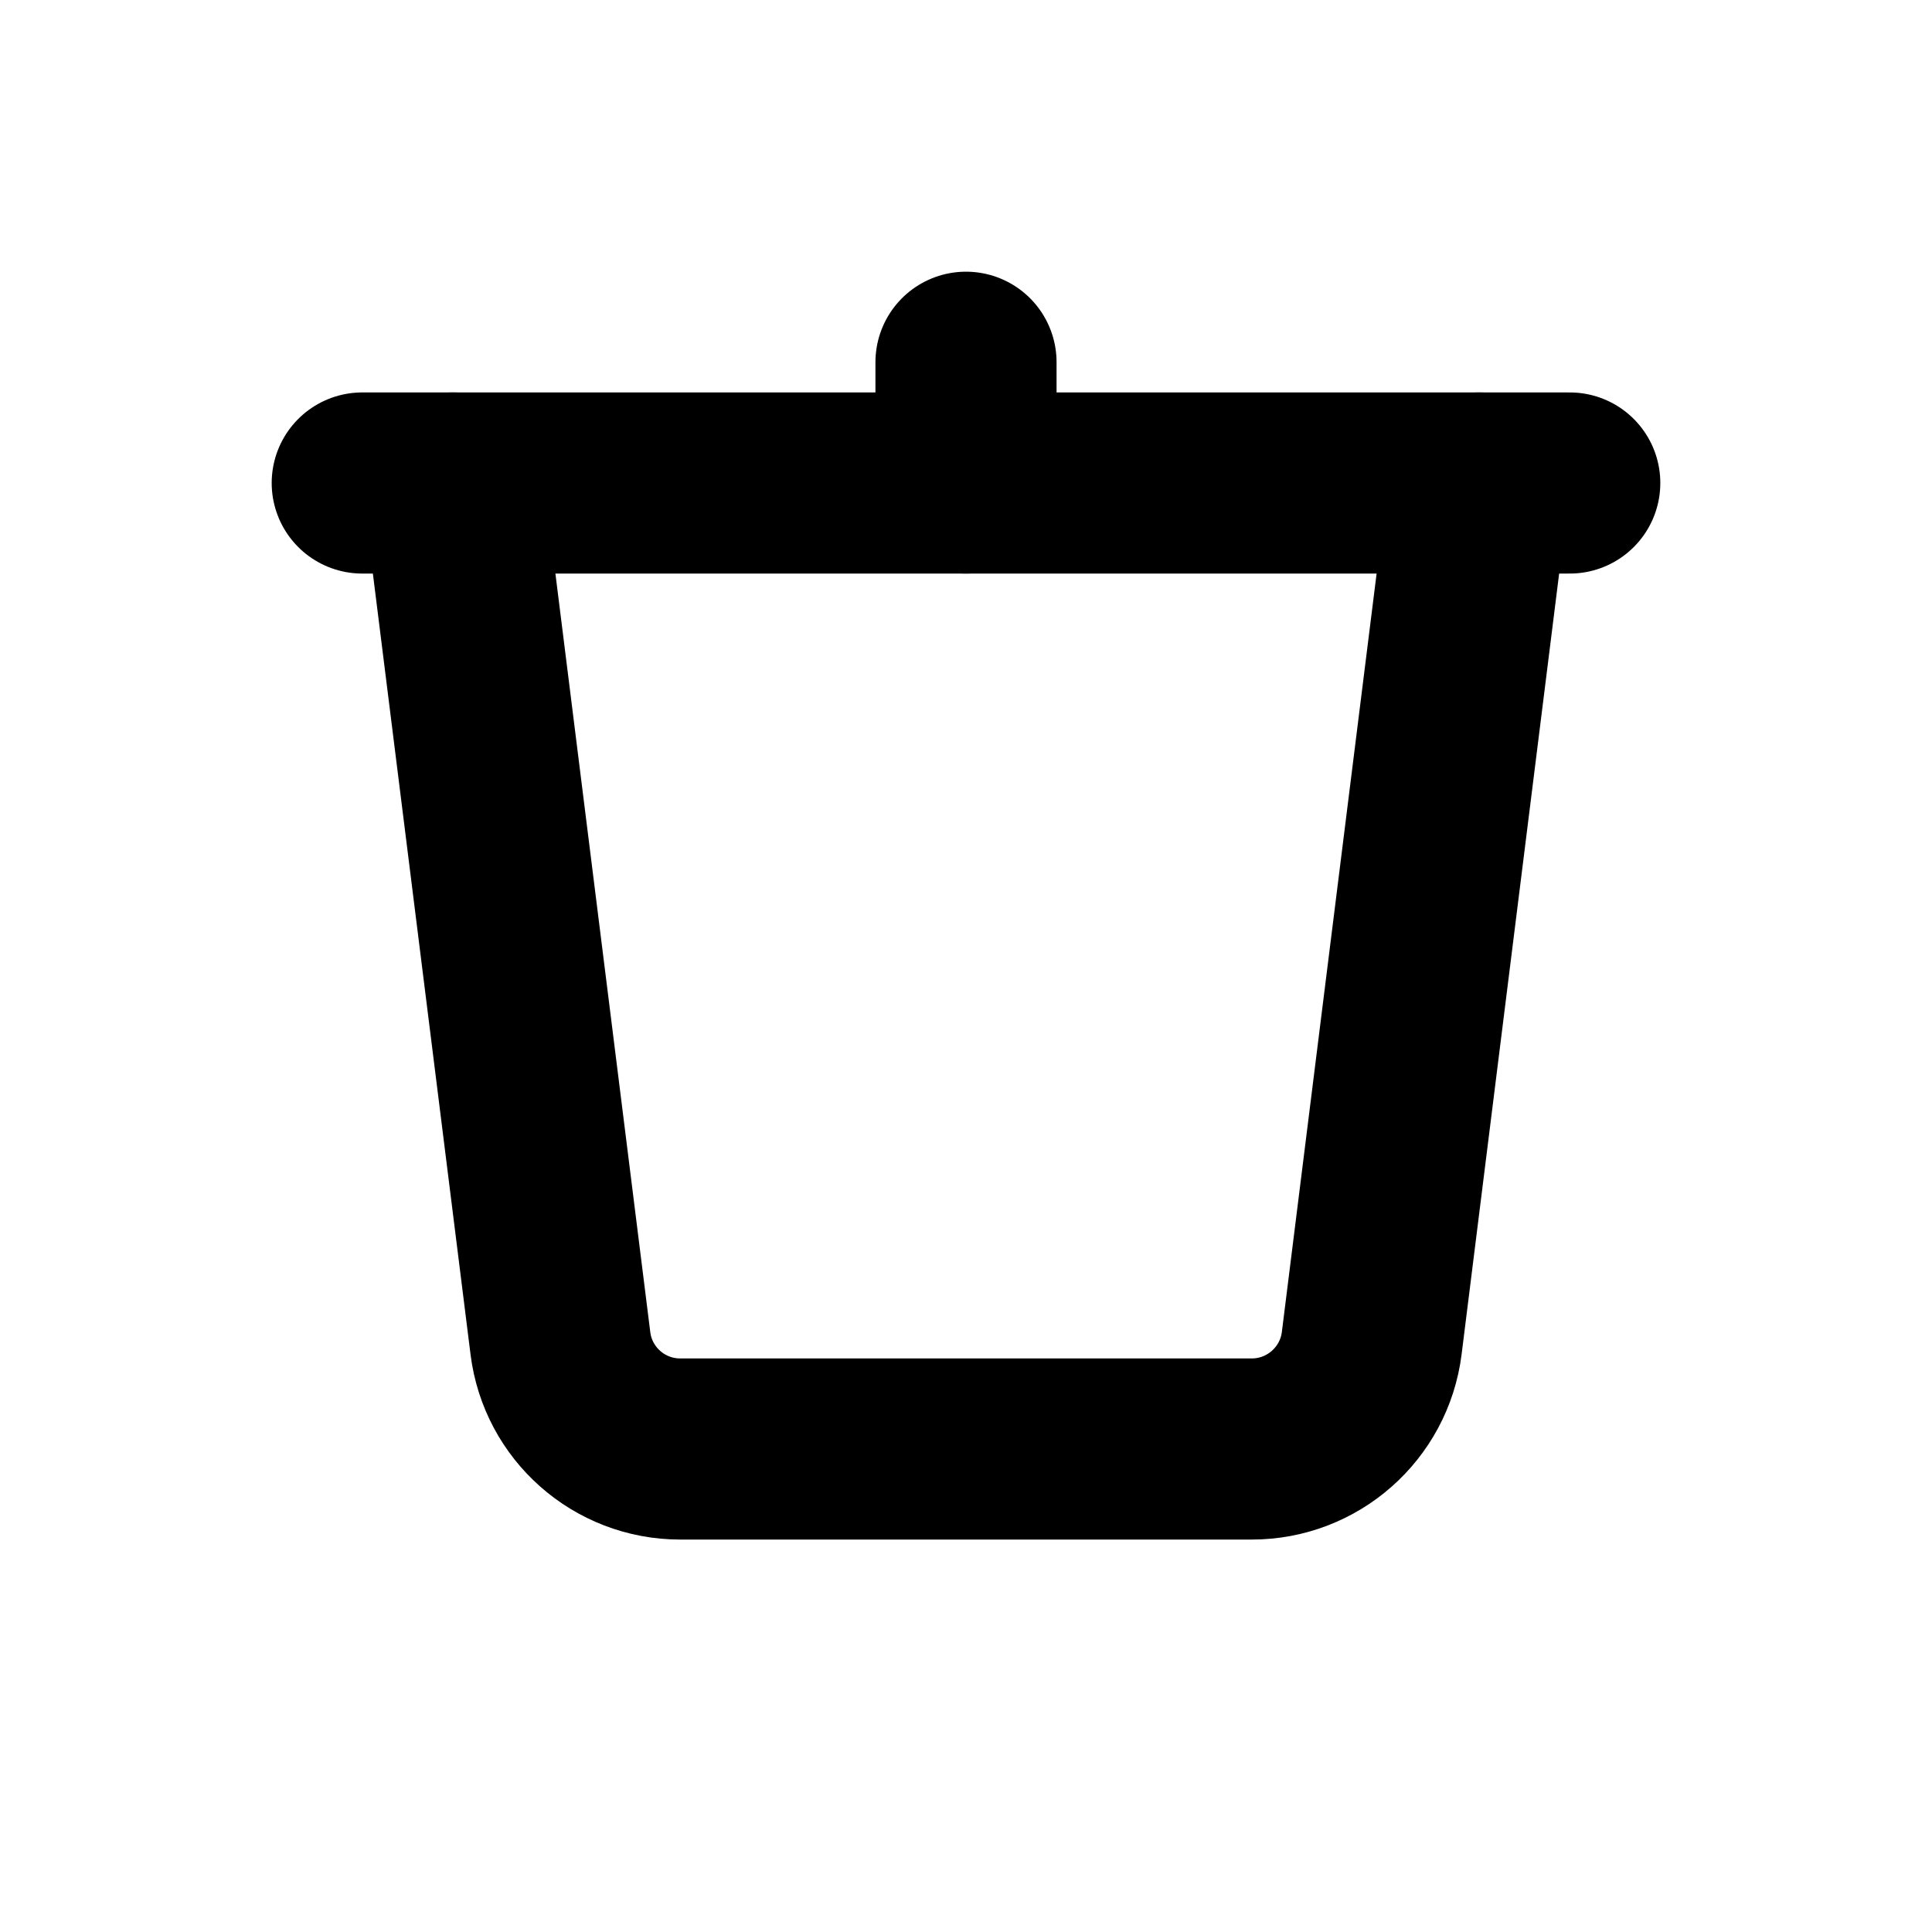 <svg width="16" height="16" viewBox="0 0 16 16" fill="none" xmlns="http://www.w3.org/2000/svg">
  <path
    d="M3.75 4L4.641 11.124C4.703 11.624 5.128 12 5.633 12H10.367C10.871 12 11.297 11.624 11.36 11.124L12.25 4"
    stroke="currentColor" stroke-width="1.5" stroke-linecap="round" stroke-linejoin="round" />
  <path d="M3 4H13" stroke="currentColor" stroke-width="1.5" stroke-linecap="round" stroke-linejoin="round" />
  <path d="M8 3V4" stroke="currentColor" stroke-width="1.5" stroke-linecap="round" stroke-linejoin="round" />
</svg>